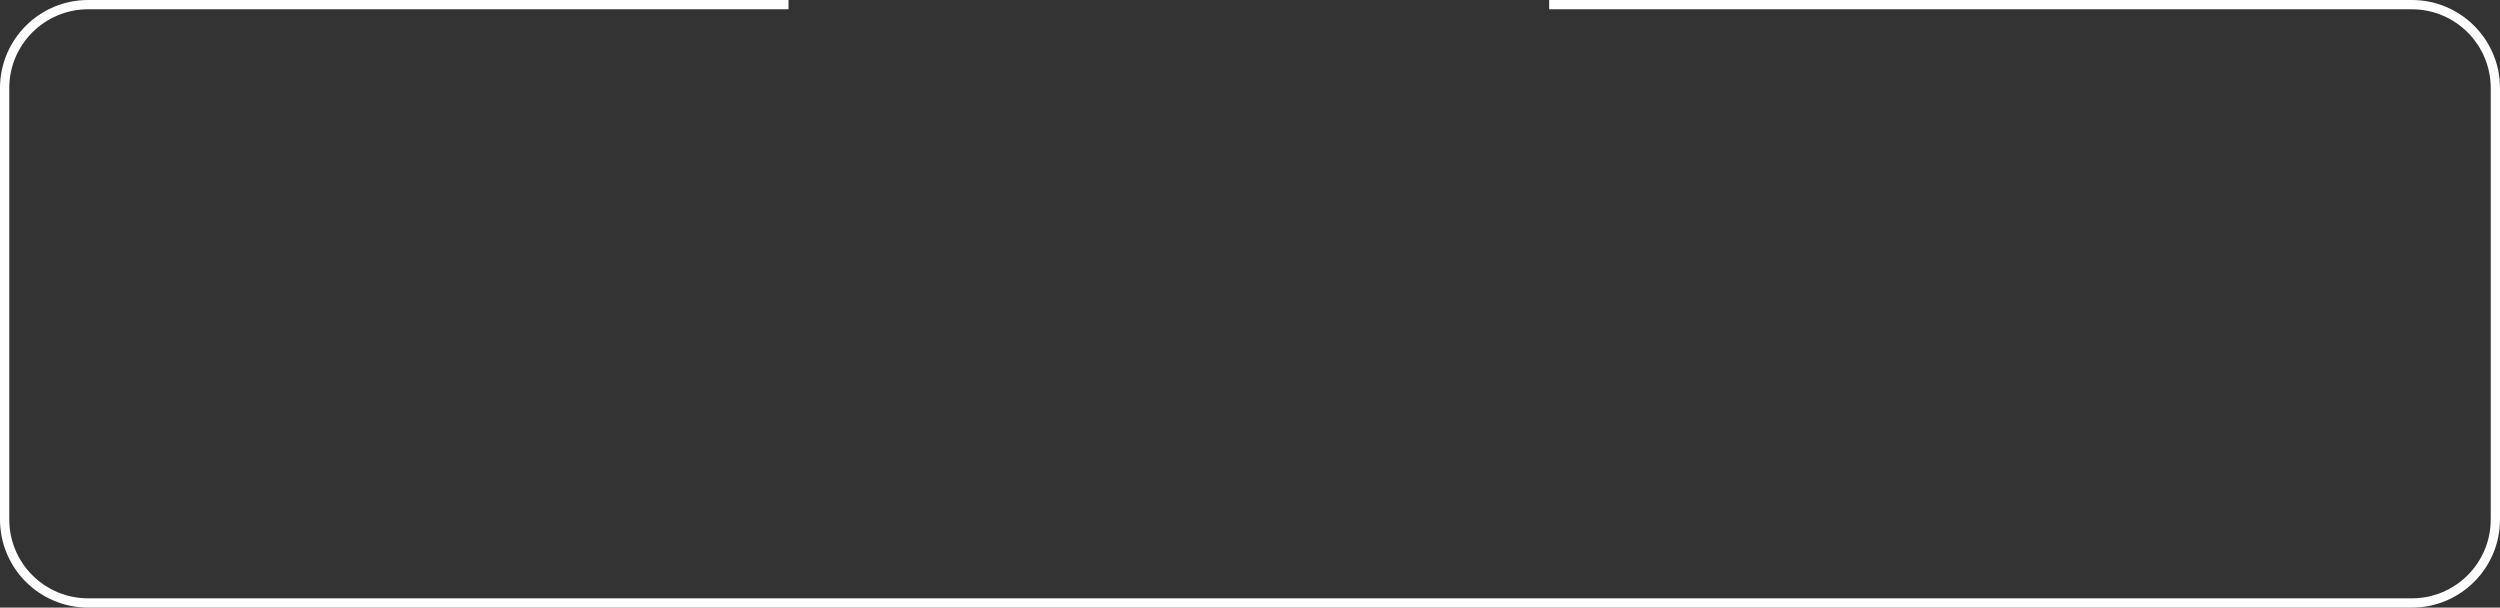 <?xml version="1.0" encoding="UTF-8" standalone="no"?><svg width='539' height='131' viewBox='0 0 539 131' fill='none' xmlns='http://www.w3.org/2000/svg'>
<rect x="0" y="0" width="539" height="131" fill="#333333" stroke="none"/>
<path d='M170 0H19C8.507 0 0 8.507 0 19V112C0 122.493 8.507 131 19 131H520C530.493 131 539 122.493 539 112V19C539 8.507 530.493 0 520 0H334V2H520C529.389 2 537 9.611 537 19V112C537 121.389 529.389 129 520 129H19C9.611 129 2 121.389 2 112V19C2 9.611 9.611 2 19 2H170V0Z' fill='white'/>
</svg>
